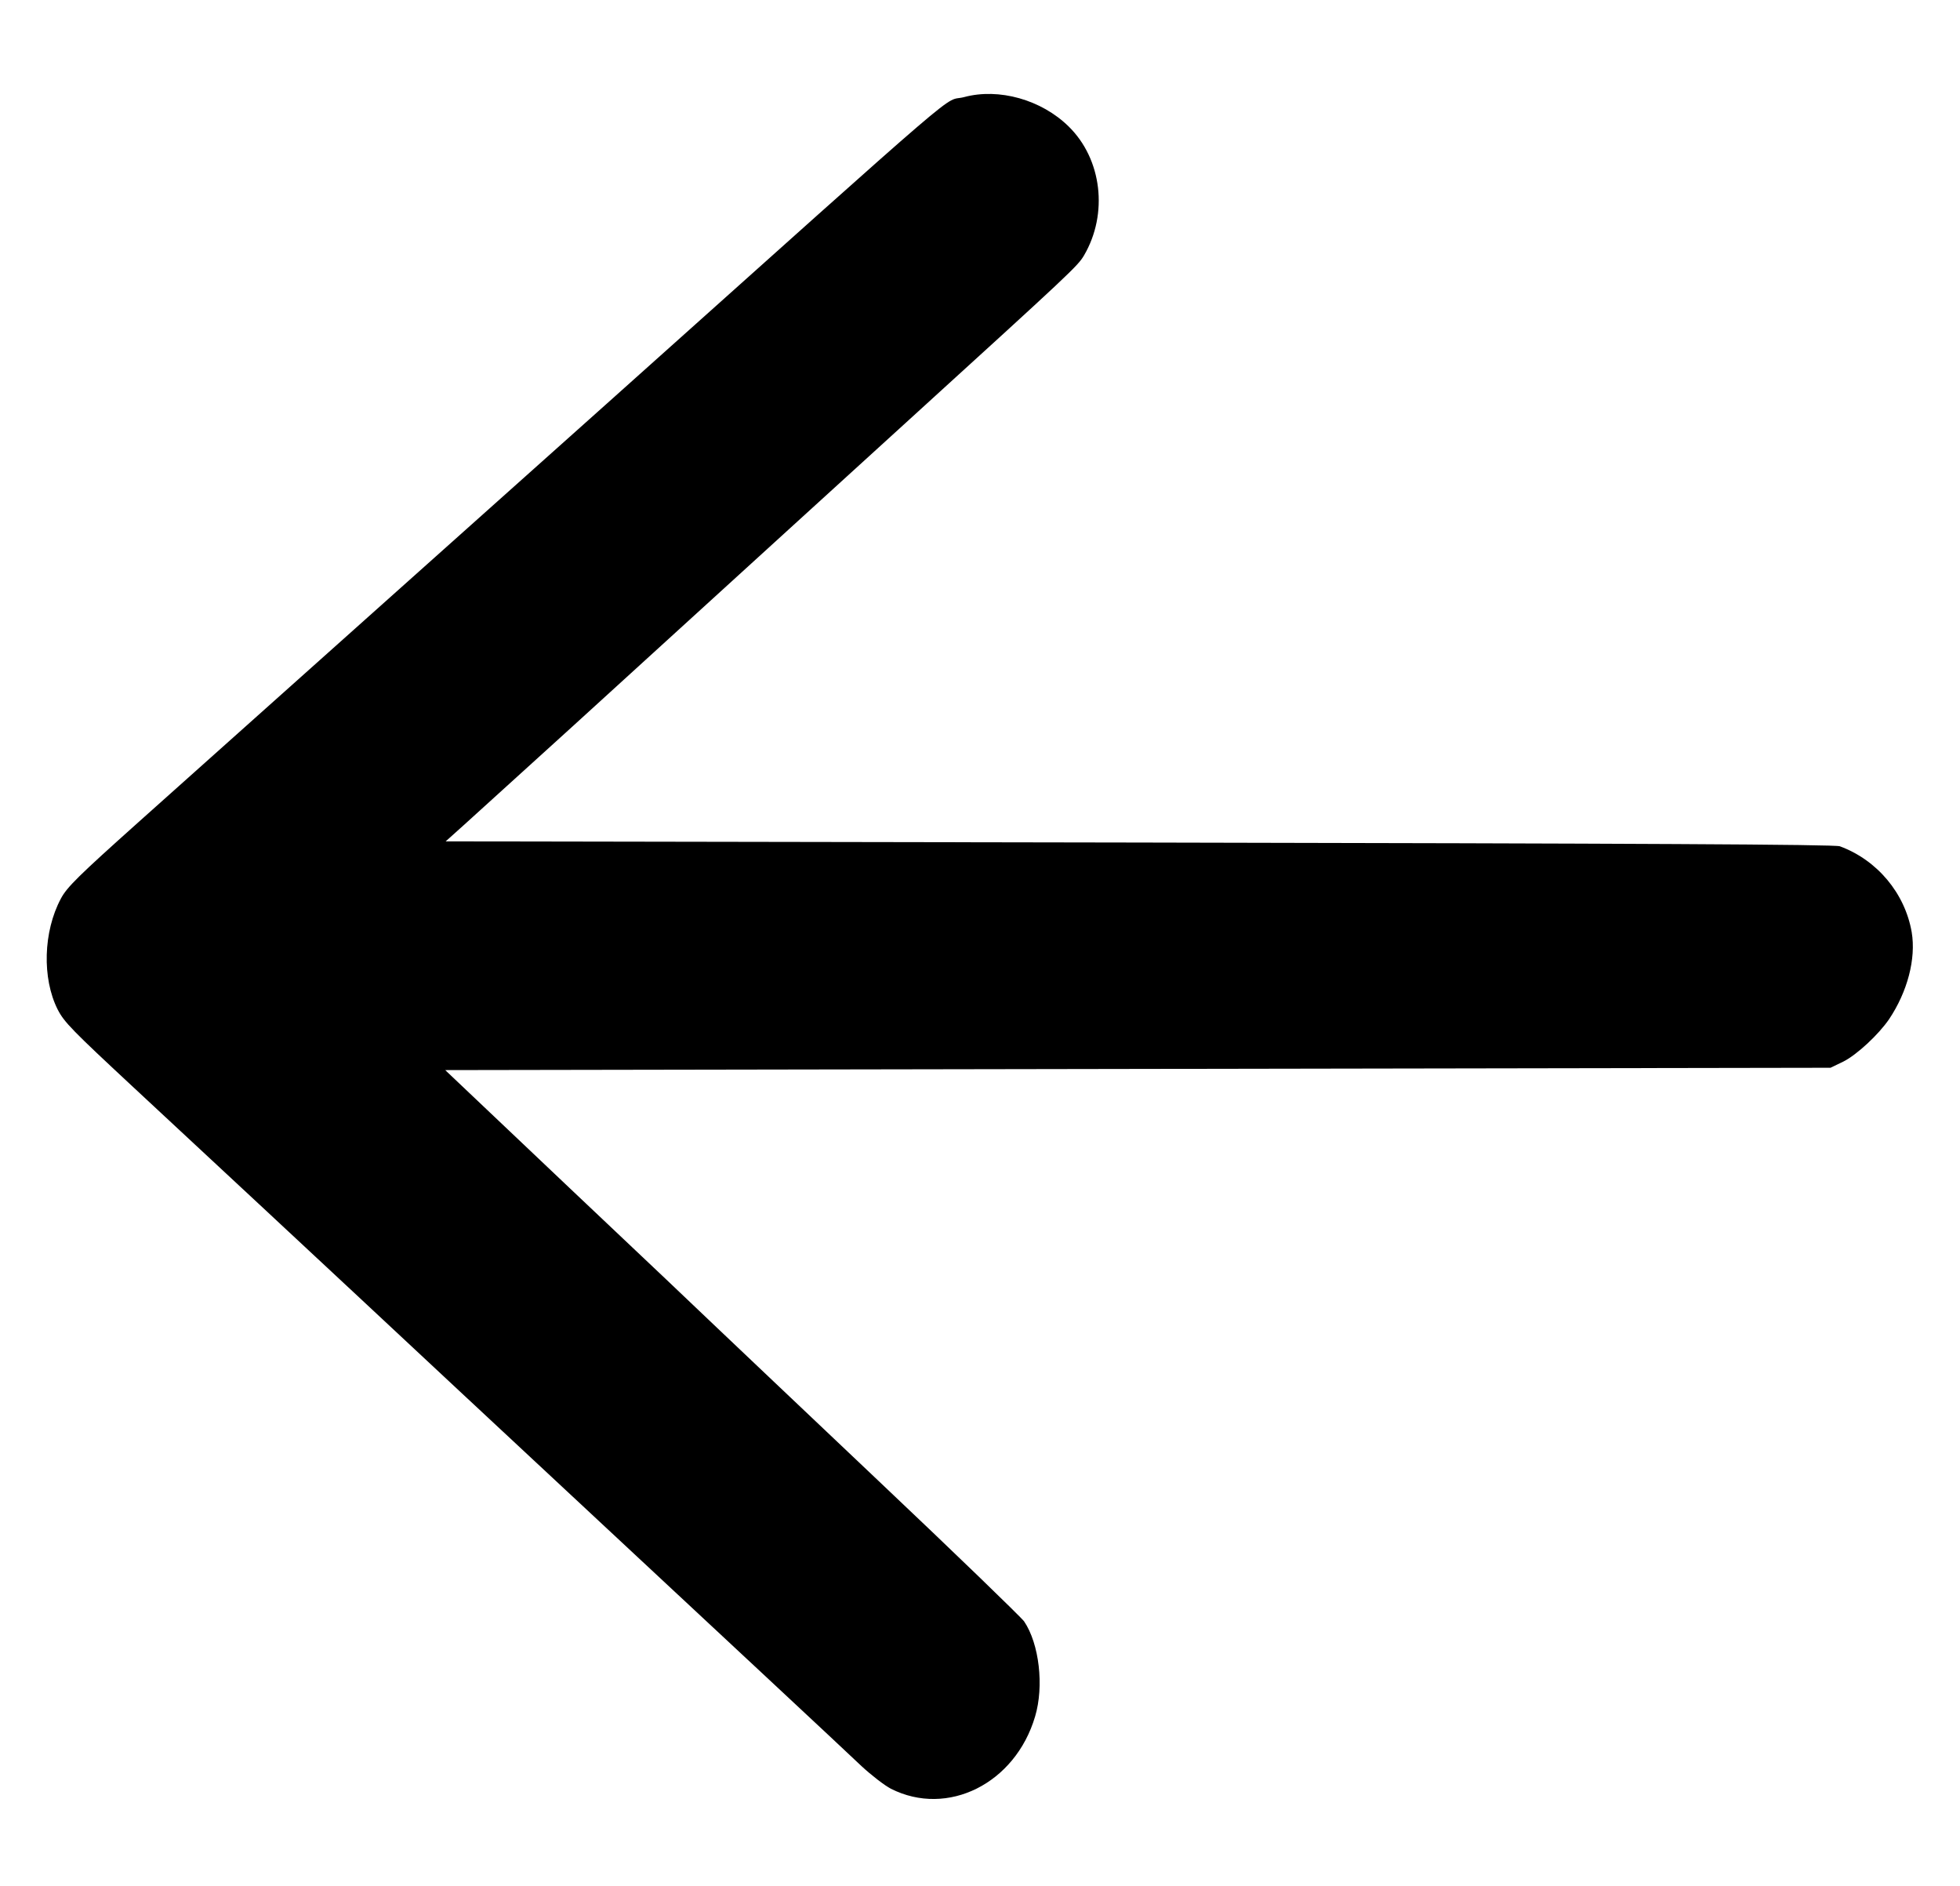 <?xml version="1.0" standalone="no"?>
<!DOCTYPE svg PUBLIC "-//W3C//DTD SVG 20010904//EN"
 "http://www.w3.org/TR/2001/REC-SVG-20010904/DTD/svg10.dtd">
<svg version="1.0" xmlns="http://www.w3.org/2000/svg"
 width="840pt" height="808pt" viewBox="0 0 840 808"
 preserveAspectRatio="xMidYMid meet">

<g transform="translate(0,808) scale(0.1,-0.1)"
fill="#000000" stroke="none">
<path d="M4132 7664 c-100 -26 73 122 -1532 -1314 -919 -821 -1605 -1434
-2007 -1793 -256 -229 -306 -278 -332 -327 -76 -142 -81 -342 -14 -475 28 -55
64 -91 323 -332 211 -196 750 -697 1415 -1318 472 -440 1019 -950 1335 -1244
162 -151 330 -308 372 -348 42 -39 99 -83 126 -97 243 -123 533 22 618 309 39
130 18 312 -47 408 -14 19 -294 290 -624 602 -330 312 -640 607 -690 654 -49
47 -332 316 -629 596 l-538 510 2968 5 2969 5 56 27 c57 29 149 114 195 181
79 118 116 259 97 373 -29 167 -148 309 -308 368 -22 8 -850 12 -3003 16
l-2972 5 78 70 c43 39 251 228 463 420 773 704 1062 968 1449 1320 691 629
719 655 746 701 104 178 77 412 -66 552 -117 115 -299 166 -448 126z"/>
</g>
</svg>
